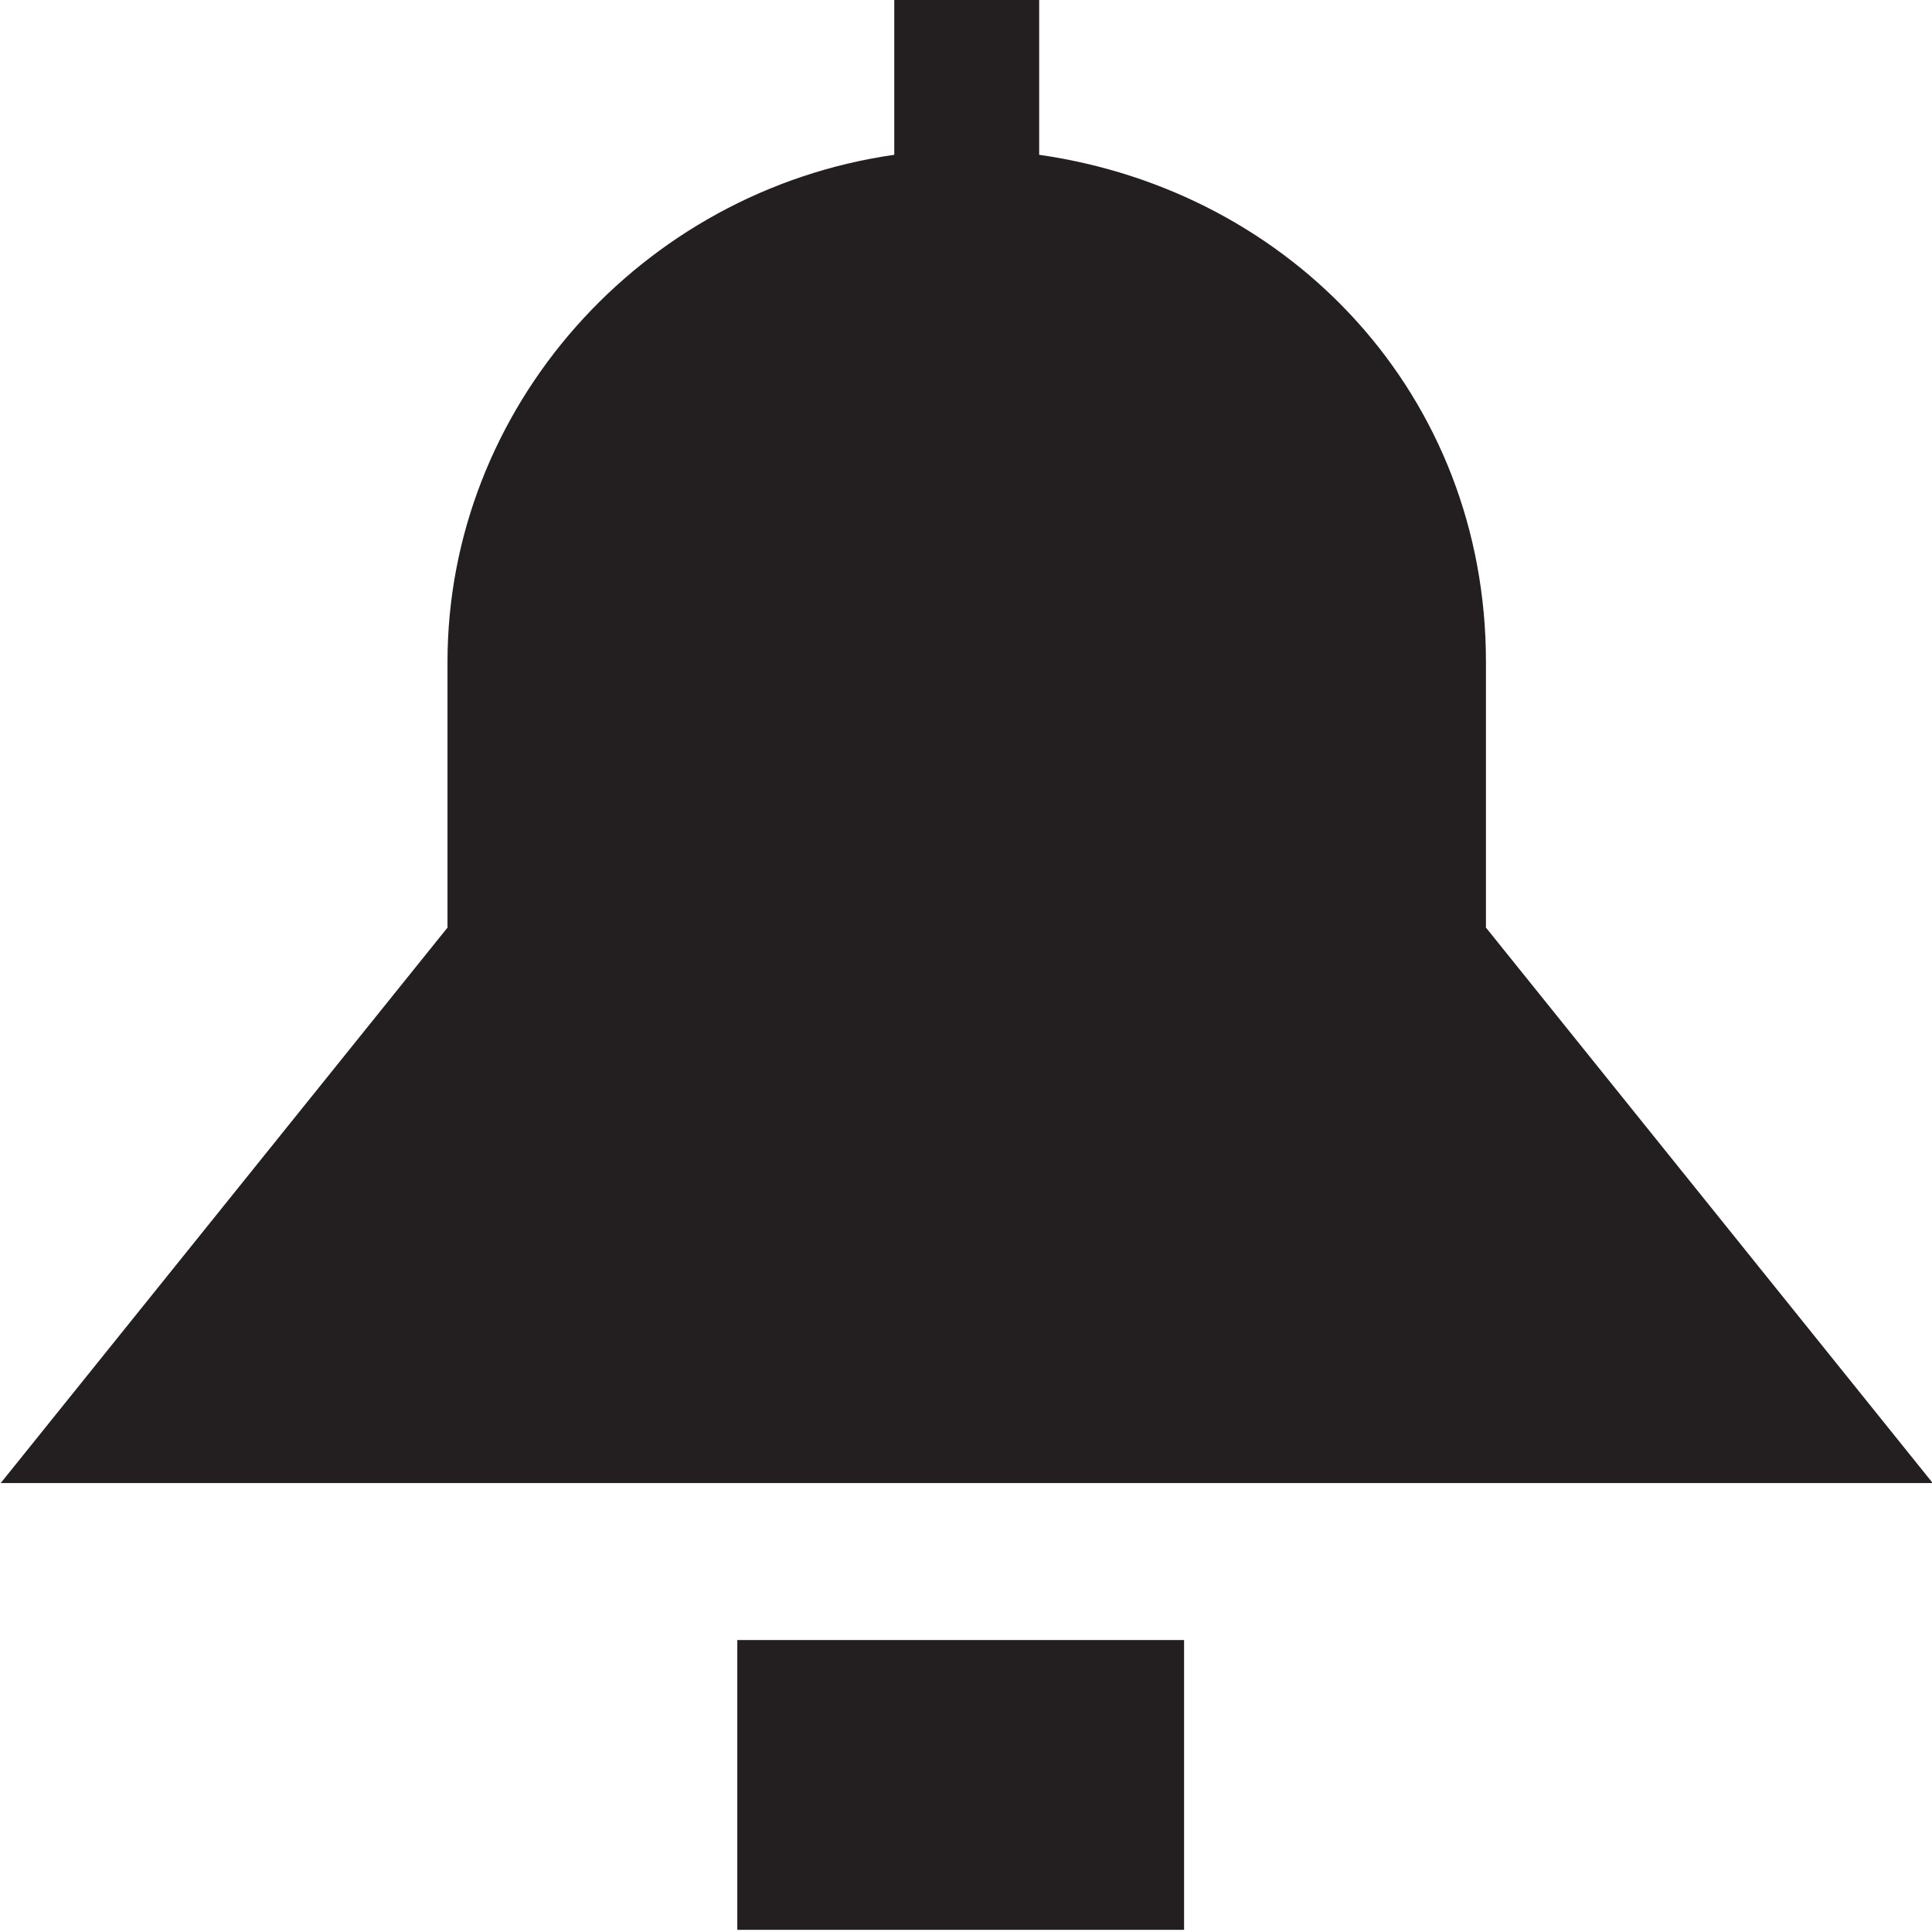 <?xml version="1.0" encoding="utf-8"?>
<!-- Generator: Adobe Illustrator 18.0.0, SVG Export Plug-In . SVG Version: 6.00 Build 0)  -->
<!DOCTYPE svg PUBLIC "-//W3C//DTD SVG 1.0//EN" "http://www.w3.org/TR/2001/REC-SVG-20010904/DTD/svg10.dtd">
<svg version="1.0" id="Layer_1" xmlns="http://www.w3.org/2000/svg" xmlns:xlink="http://www.w3.org/1999/xlink" x="0px" y="0px"
	 viewBox="0 0 16 16" enable-background="new 0 0 16 16" xml:space="preserve">
<symbol  id="Black_bell" viewBox="-8.1 -8.5 16 16">
	<g>
		<polygon fill="#231F20" points="-2,-8.5 1.7,-8.5 1.7,-6.1 -2,-6.1 		"/>
		<path fill="#231F20" d="M4.2-0.2v2.2c0,2.2-1.6,3.9-3.7,4.2v1.3h-1.2V6.2c-2.1-0.3-3.7-2.1-3.7-4.2v-2.2l-3.7-4.6h16L4.2-0.2z"/>
	</g>
</symbol>
<use xlink:href="#Black_bell"  width="16" height="16" id="XMLID_13_" x="-8.1" y="-8.5" transform="matrix(1 0 0 -1 8.106 7.482)" overflow="visible"/>
</svg>
